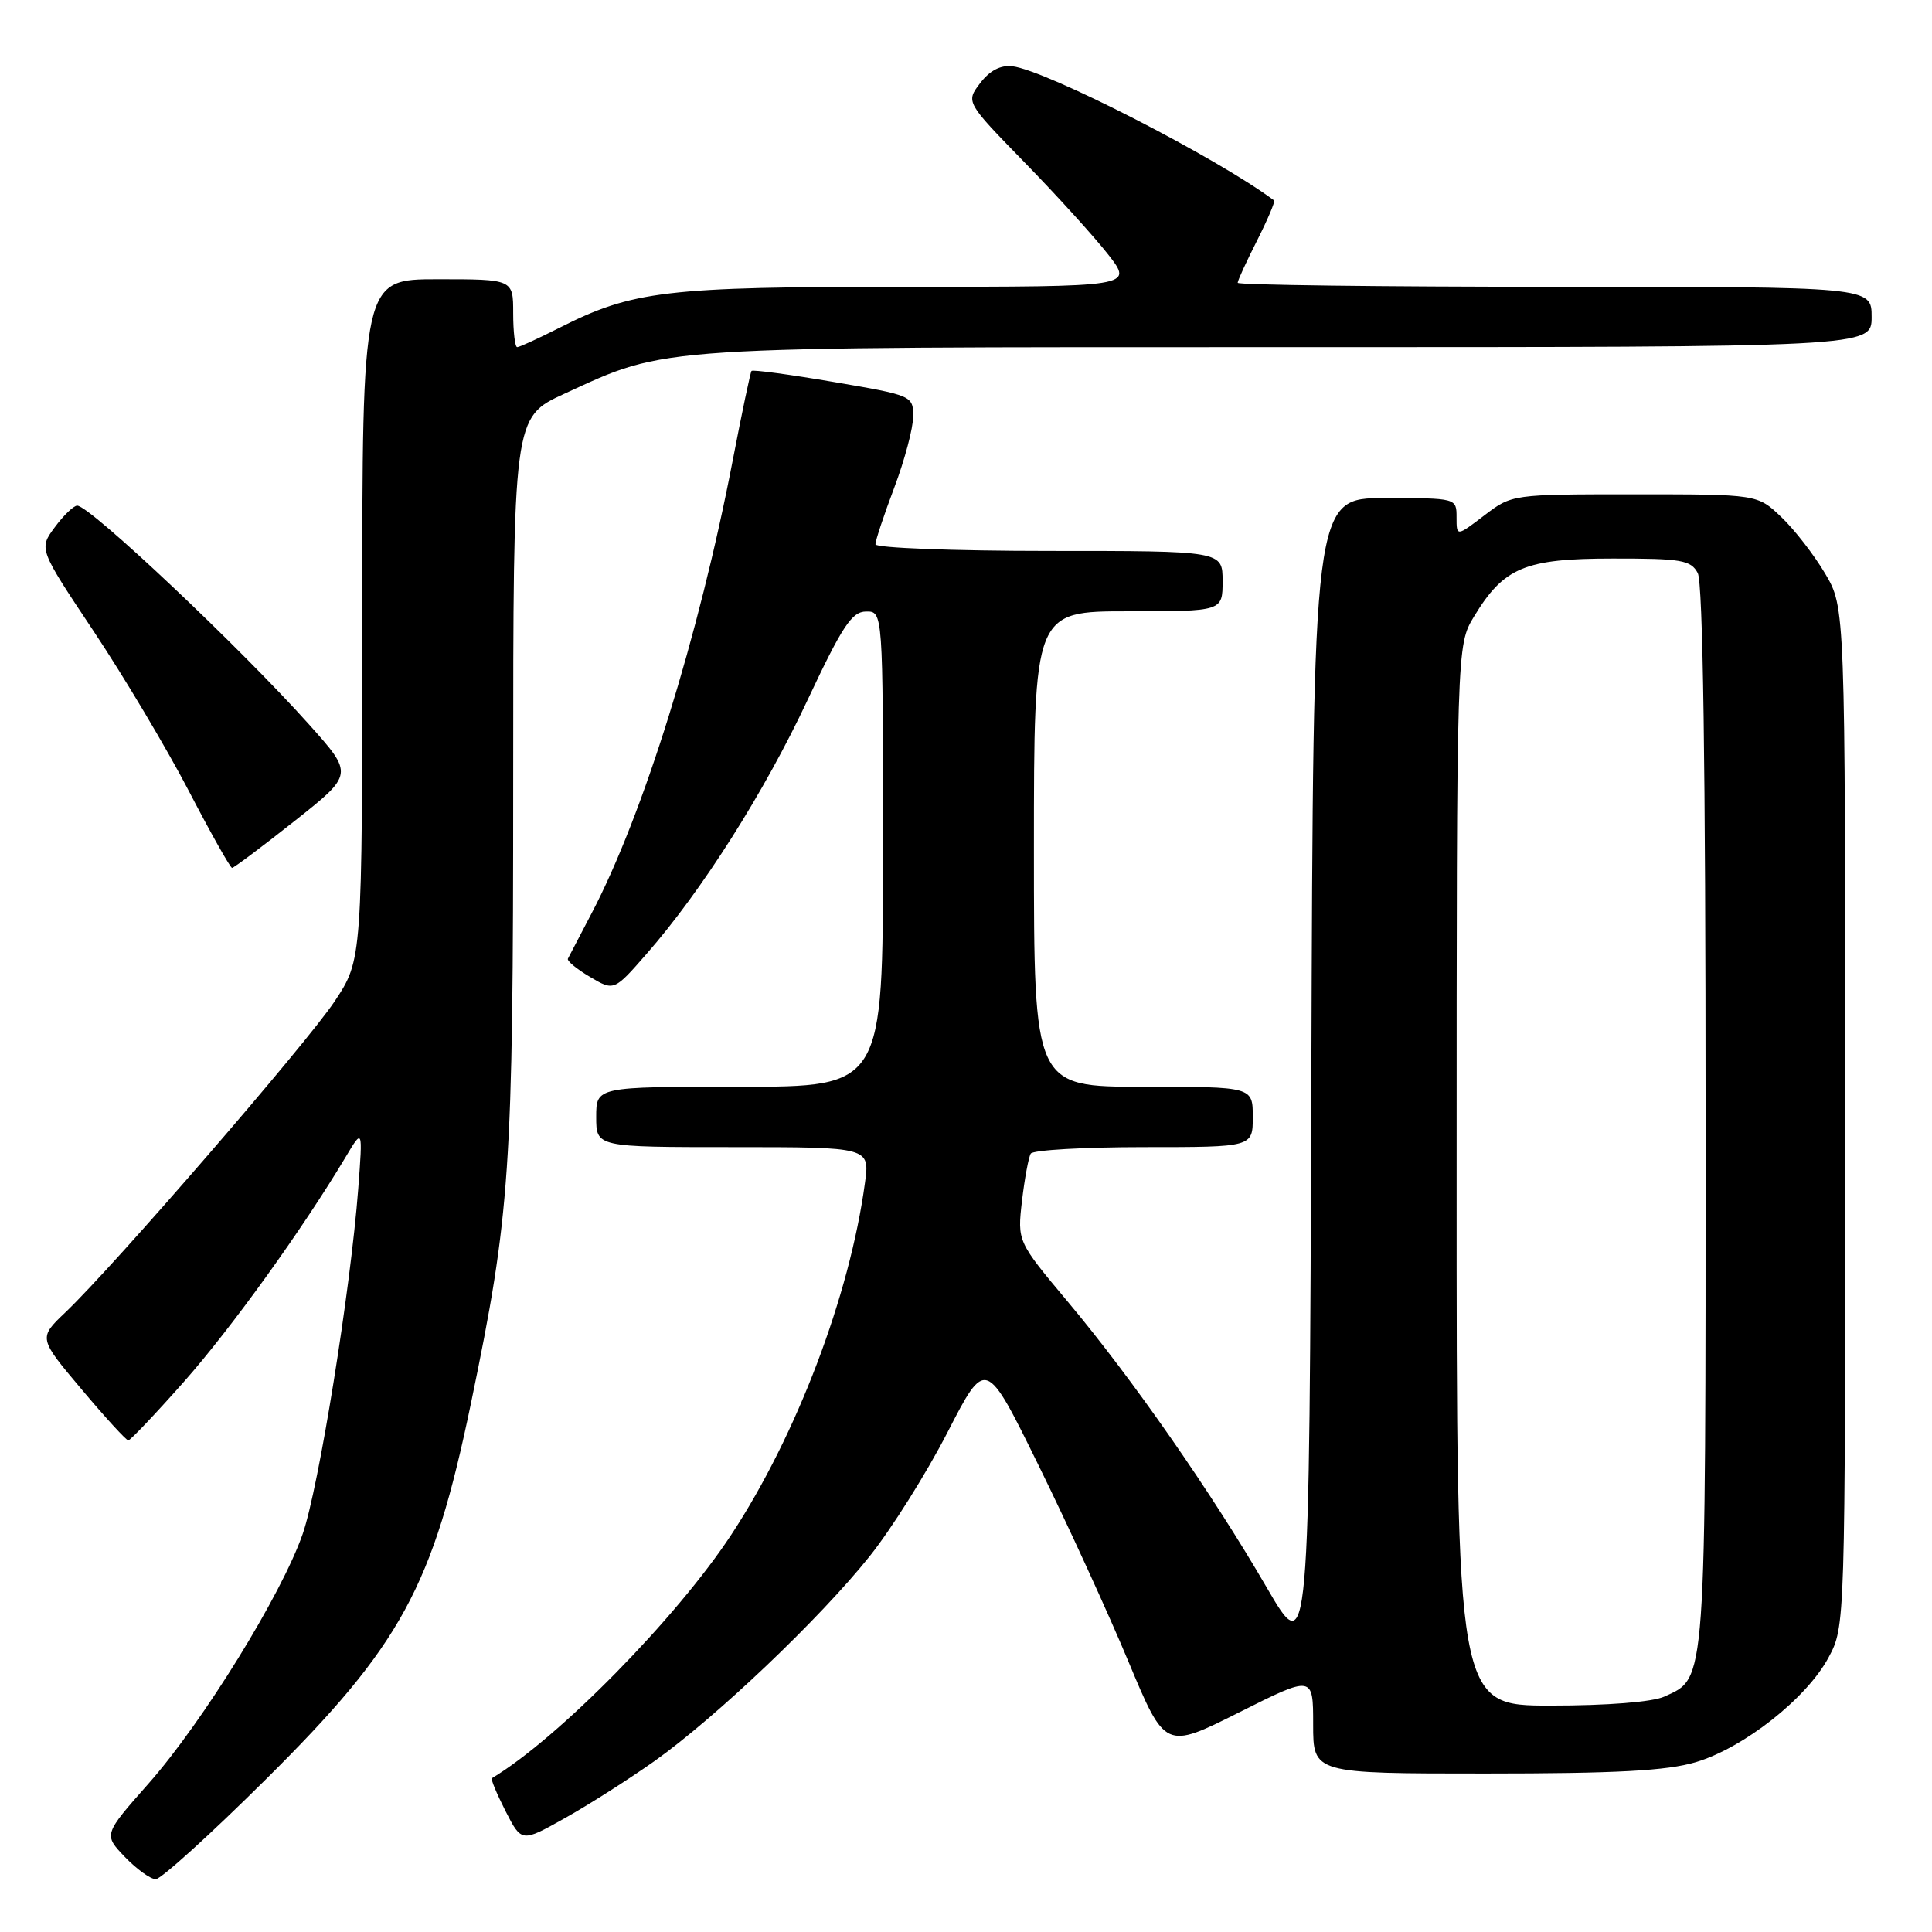 <?xml version="1.0" encoding="UTF-8" standalone="no"?>
<!DOCTYPE svg PUBLIC "-//W3C//DTD SVG 1.1//EN" "http://www.w3.org/Graphics/SVG/1.1/DTD/svg11.dtd" >
<svg xmlns="http://www.w3.org/2000/svg" xmlns:xlink="http://www.w3.org/1999/xlink" version="1.1" viewBox="0 0 256 256">
 <g >
 <path fill="currentColor"
d=" M 35.25 235.75 C 53.16 217.98 57.35 210.29 62.40 185.97 C 67.62 160.80 68.00 155.20 68.00 103.47 C 68.00 55.30 68.00 55.30 74.75 52.19 C 88.62 45.82 85.80 46.00 170.71 46.00 C 248.00 46.00 248.00 46.00 248.00 42.00 C 248.00 38.00 248.00 38.00 206.00 38.00 C 182.90 38.00 164.00 37.76 164.00 37.47 C 164.00 37.17 165.16 34.65 166.57 31.87 C 167.98 29.08 168.99 26.69 168.82 26.56 C 161.38 20.97 138.67 9.32 134.14 8.78 C 132.58 8.60 131.14 9.35 129.88 11.01 C 127.97 13.52 127.97 13.52 135.75 21.51 C 140.04 25.90 145.03 31.41 146.86 33.75 C 150.17 38.00 150.17 38.00 120.29 38.00 C 88.10 38.00 83.86 38.50 74.02 43.49 C 71.29 44.87 68.83 46.00 68.53 46.00 C 68.24 46.00 68.00 43.98 68.00 41.50 C 68.00 37.00 68.00 37.00 58.00 37.00 C 48.00 37.00 48.00 37.00 48.00 82.08 C 48.00 127.16 48.00 127.16 44.35 132.67 C 40.62 138.28 15.13 167.74 8.66 173.90 C 5.09 177.30 5.09 177.30 10.80 184.08 C 13.93 187.81 16.73 190.86 17.00 190.86 C 17.27 190.86 20.59 187.36 24.38 183.08 C 30.66 175.98 40.04 162.94 45.79 153.33 C 48.07 149.50 48.07 149.50 47.47 157.50 C 46.45 170.93 42.23 197.16 40.10 203.28 C 37.31 211.29 26.90 228.15 19.71 236.30 C 13.71 243.09 13.71 243.09 16.54 246.05 C 18.10 247.67 19.94 249.00 20.64 249.00 C 21.33 249.00 27.91 243.04 35.25 235.75 Z  M 86.70 233.37 C 94.87 227.57 108.70 214.41 115.25 206.19 C 118.14 202.57 122.78 195.18 125.56 189.77 C 130.62 179.93 130.62 179.93 137.64 194.22 C 141.50 202.07 146.85 213.75 149.52 220.16 C 154.39 231.82 154.39 231.82 164.19 226.90 C 174.00 221.98 174.00 221.98 174.00 228.49 C 174.00 235.00 174.00 235.00 196.82 235.00 C 214.19 235.00 220.84 234.64 224.69 233.50 C 231.05 231.61 239.40 225.03 242.29 219.63 C 244.50 215.50 244.50 215.50 244.50 148.00 C 244.50 80.50 244.50 80.50 241.84 76.00 C 240.38 73.53 237.76 70.15 236.02 68.50 C 232.87 65.50 232.87 65.50 216.61 65.50 C 200.34 65.50 200.34 65.50 196.67 68.30 C 193.00 71.10 193.00 71.10 193.00 68.55 C 193.00 66.00 193.00 66.00 183.51 66.00 C 174.01 66.00 174.01 66.00 173.76 143.04 C 173.50 220.08 173.50 220.08 167.81 210.29 C 160.54 197.77 150.03 182.68 141.50 172.50 C 134.80 164.50 134.80 164.50 135.42 159.11 C 135.77 156.15 136.29 153.34 136.58 152.86 C 136.88 152.39 143.62 152.00 151.56 152.00 C 166.00 152.00 166.00 152.00 166.00 148.00 C 166.00 144.00 166.00 144.00 151.50 144.00 C 137.00 144.00 137.00 144.00 137.00 112.50 C 137.00 81.00 137.00 81.00 149.50 81.00 C 162.00 81.00 162.00 81.00 162.00 77.00 C 162.00 73.00 162.00 73.00 139.00 73.00 C 126.35 73.00 116.00 72.60 116.00 72.12 C 116.00 71.63 117.12 68.25 118.50 64.60 C 119.88 60.94 121.00 56.71 121.00 55.18 C 121.00 52.44 120.88 52.39 110.43 50.61 C 104.62 49.62 99.74 48.96 99.58 49.15 C 99.43 49.34 98.31 54.67 97.09 61.00 C 92.61 84.28 85.20 108.05 78.40 121.00 C 76.81 124.03 75.39 126.74 75.25 127.03 C 75.10 127.32 76.42 128.41 78.17 129.44 C 81.36 131.33 81.36 131.33 85.66 126.41 C 92.99 118.05 101.26 105.01 107.00 92.77 C 111.61 82.96 112.87 81.05 114.75 81.03 C 117.00 81.00 117.00 81.00 117.00 112.50 C 117.00 144.00 117.00 144.00 98.00 144.00 C 79.00 144.00 79.00 144.00 79.00 148.00 C 79.00 152.00 79.00 152.00 97.13 152.00 C 115.26 152.00 115.26 152.00 114.61 156.75 C 112.59 171.67 105.56 190.17 96.93 203.31 C 89.66 214.39 73.95 230.37 65.18 235.62 C 65.00 235.72 65.82 237.68 66.98 239.97 C 69.11 244.13 69.11 244.13 74.80 240.94 C 77.94 239.19 83.29 235.78 86.70 233.37 Z  M 39.02 108.80 C 46.85 102.60 46.85 102.60 41.00 96.05 C 31.97 85.94 11.91 67.00 10.23 67.00 C 9.76 67.00 8.42 68.29 7.26 69.86 C 5.14 72.73 5.14 72.73 12.39 83.61 C 16.38 89.60 22.05 99.11 24.99 104.75 C 27.92 110.39 30.52 115.00 30.75 115.00 C 30.99 115.00 34.71 112.21 39.02 108.80 Z  M 193.01 155.75 C 193.01 85.50 193.01 85.50 195.31 81.70 C 199.26 75.18 202.04 74.01 213.71 74.01 C 222.79 74.00 224.04 74.21 224.96 75.93 C 225.65 77.21 226.00 101.56 226.00 147.98 C 226.00 224.09 226.13 222.25 220.53 224.81 C 218.94 225.53 212.98 226.00 205.45 226.00 C 193.00 226.00 193.00 226.00 193.01 155.75 Z "/>
</g>
</svg>